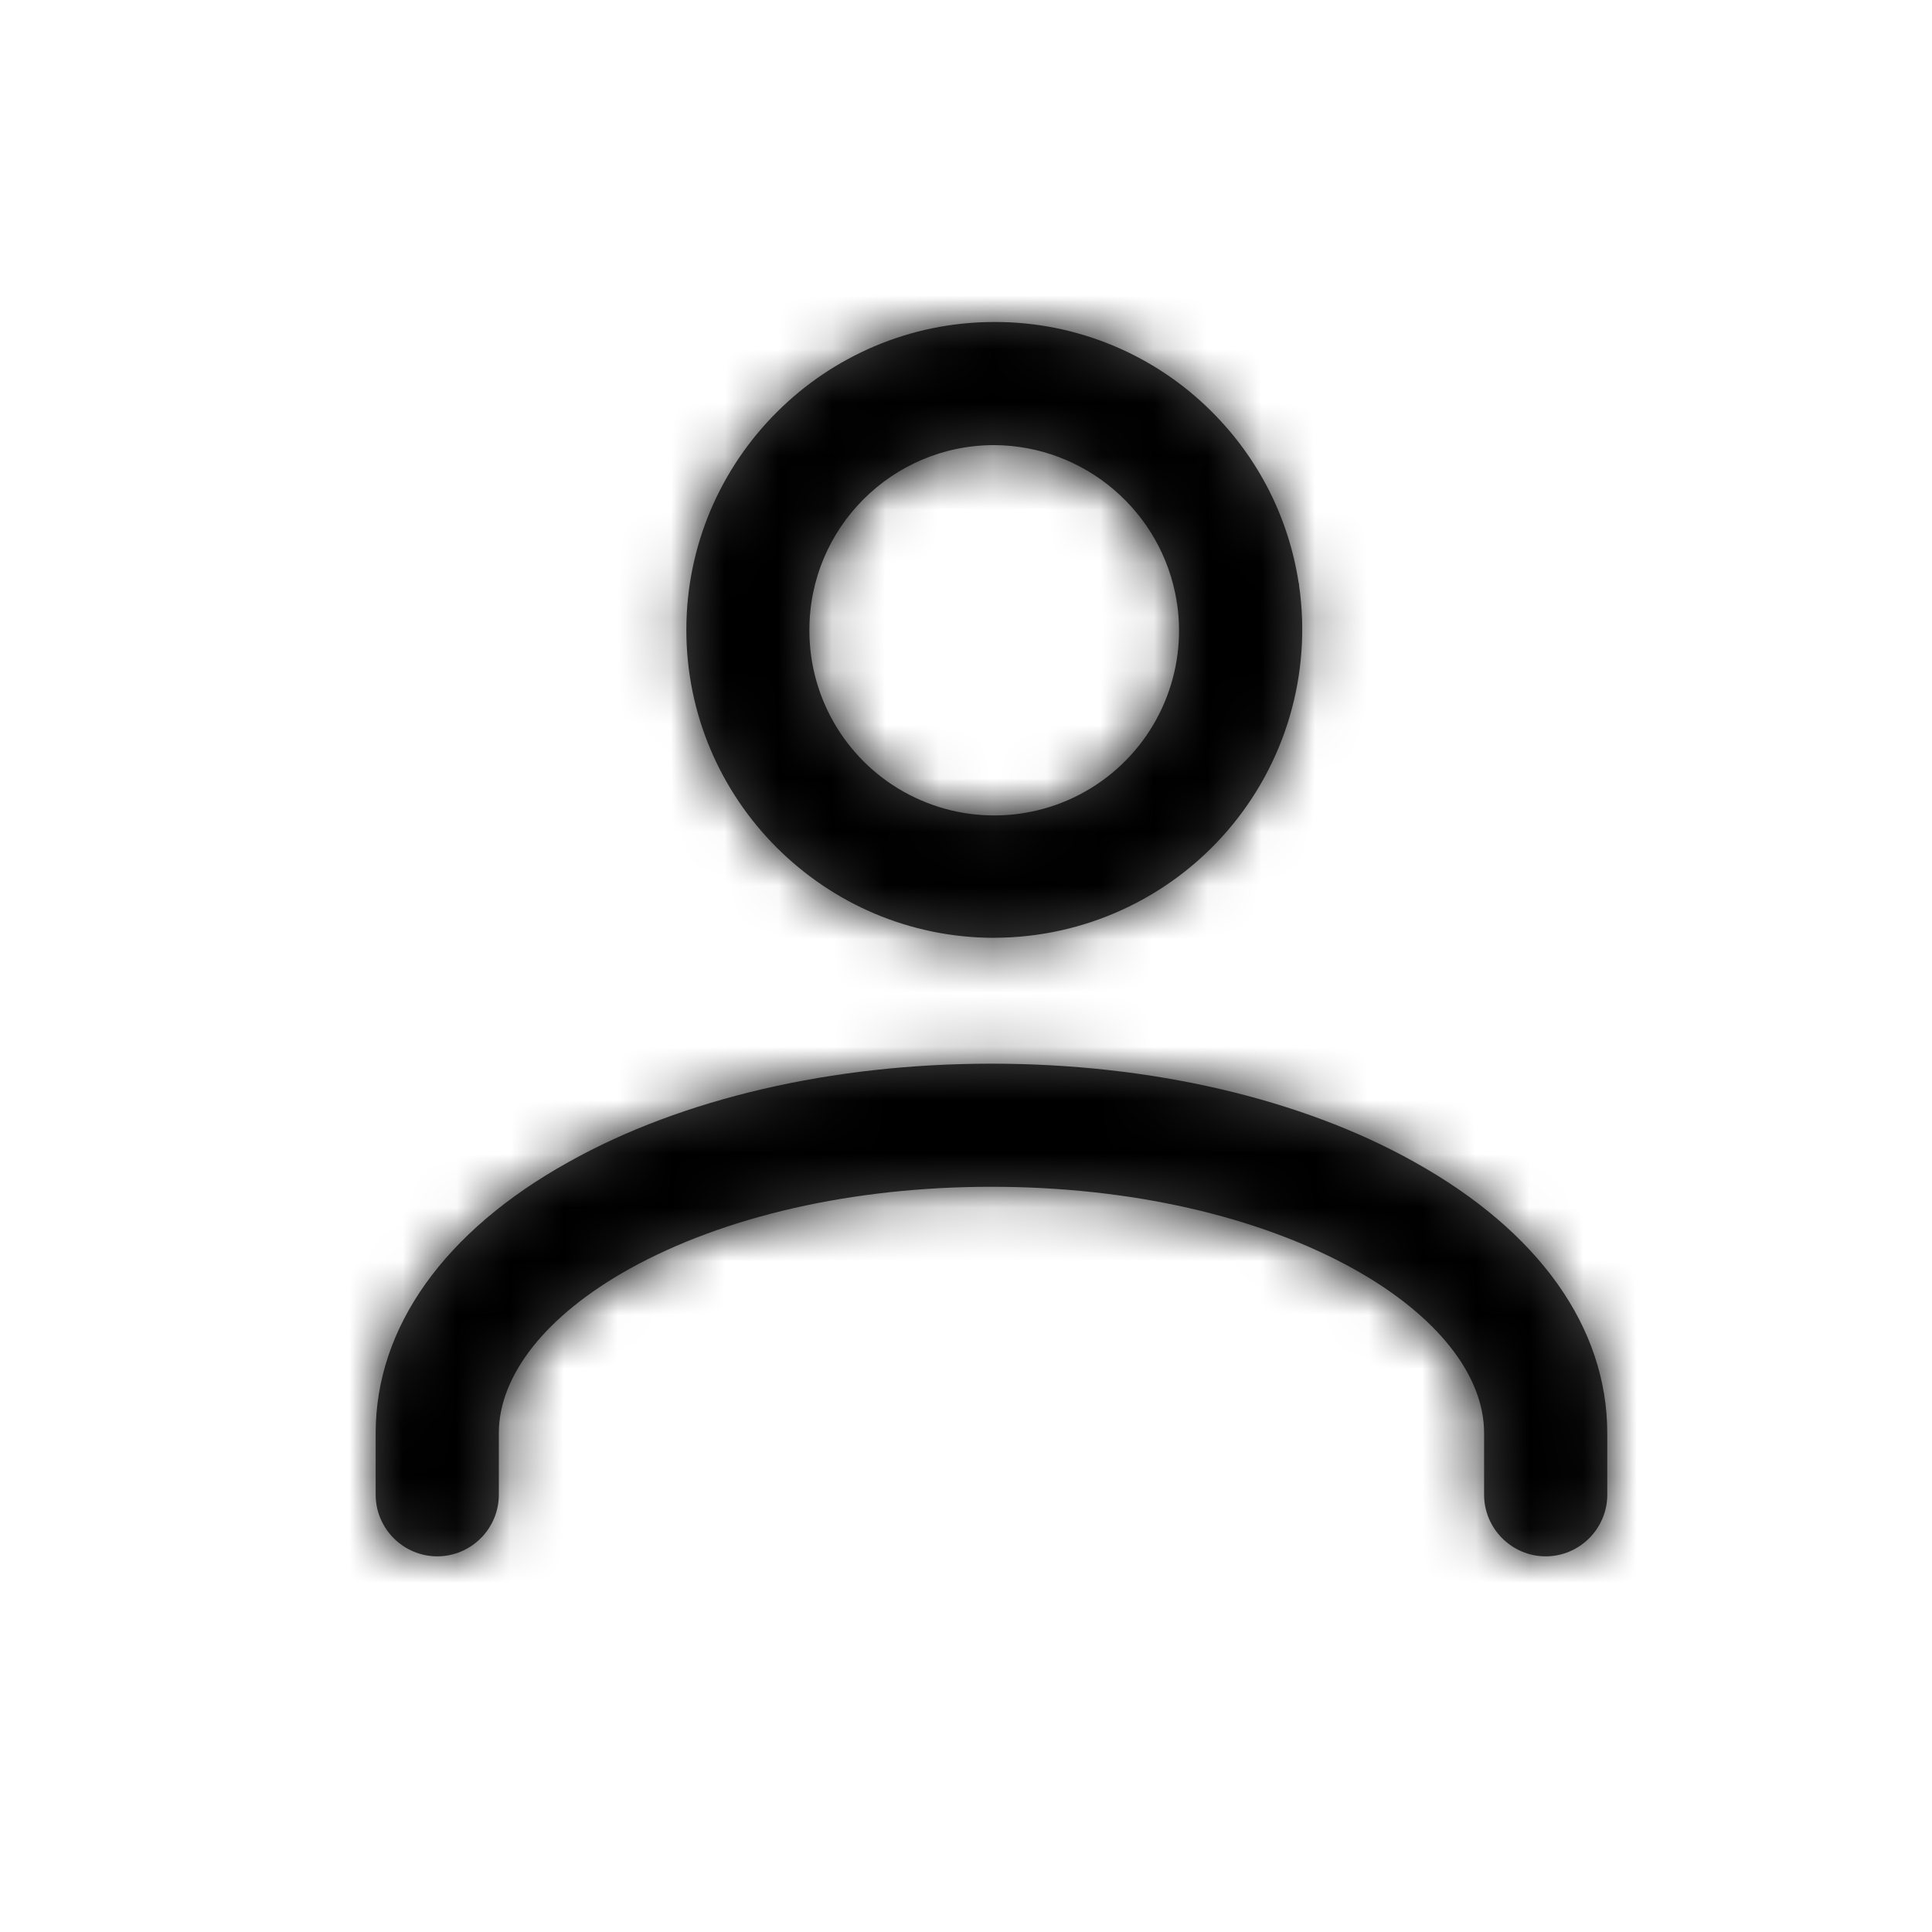 <?xml version="1.0" encoding="UTF-8"?>
<svg width="36px" height="36px" viewBox="0 0 36 36" version="1.1" xmlns="http://www.w3.org/2000/svg" xmlns:xlink="http://www.w3.org/1999/xlink">
    <!-- Generator: Sketch 47 (45396) - http://www.bohemiancoding.com/sketch -->
    <title>icon/user</title>
    <desc>Created with Sketch.</desc>
    <defs>
        <path d="M18.526,17.474 C20.192,17.472 21.776,16.747 22.866,15.486 C23.956,14.226 24.445,12.554 24.206,10.905 L24.206,10.898 C24.206,10.884 24.206,10.876 24.199,10.862 C24.013,9.65 23.453,8.545 22.586,7.678 C21.511,6.599 20.05,5.995 18.527,6 C15.364,6 12.789,8.575 12.789,11.738 C12.789,14.9 15.364,17.475 18.527,17.475 L18.526,17.474 Z M18.526,8.294 C20.216,8.304 21.652,9.532 21.925,11.199 L21.925,11.206 C21.925,11.22 21.925,11.228 21.932,11.242 C22.123,12.521 21.581,13.799 20.53,14.552 C19.478,15.304 18.094,15.404 16.945,14.81 C15.796,14.217 15.077,13.03 15.082,11.737 C15.082,9.836 16.624,8.294 18.525,8.294 L18.526,8.294 Z M26.35,21.649 L26.349,21.649 C28.672,22.94 29.949,24.732 29.949,26.705 L29.949,27.852 C29.949,28.484 29.433,29 28.802,29 C28.171,29 27.654,28.484 27.654,27.852 L27.654,26.705 C27.654,25.622 26.773,24.51 25.231,23.649 C23.452,22.659 21.056,22.114 18.474,22.114 C15.892,22.114 13.497,22.66 11.719,23.649 C10.178,24.51 9.295,25.622 9.295,26.705 L9.295,27.852 C9.295,28.484 8.779,29 8.148,29 C7.516,29 7,28.484 7,27.852 L7,26.705 C7,24.733 8.277,22.94 10.601,21.649 C12.716,20.466 15.514,19.82 18.475,19.82 C21.437,19.82 24.234,20.466 26.35,21.649 Z" id="path-1"></path>
    </defs>
    <g id="-" stroke="none" stroke-width="1" fill="none" fill-rule="evenodd">
        <g id="icon/user">
            <mask id="mask-2" fill="white">
                <use xlink:href="#path-1"></use>
            </mask>
            <use id="Mask" fill="#444444" fill-rule="nonzero" xlink:href="#path-1"></use>
            <g id="iconswatch/black" mask="url(#mask-2)" fill="#000000">
                <rect id="Rectangle" x="0" y="0" width="36" height="36"></rect>
            </g>
        </g>
    </g>
</svg>